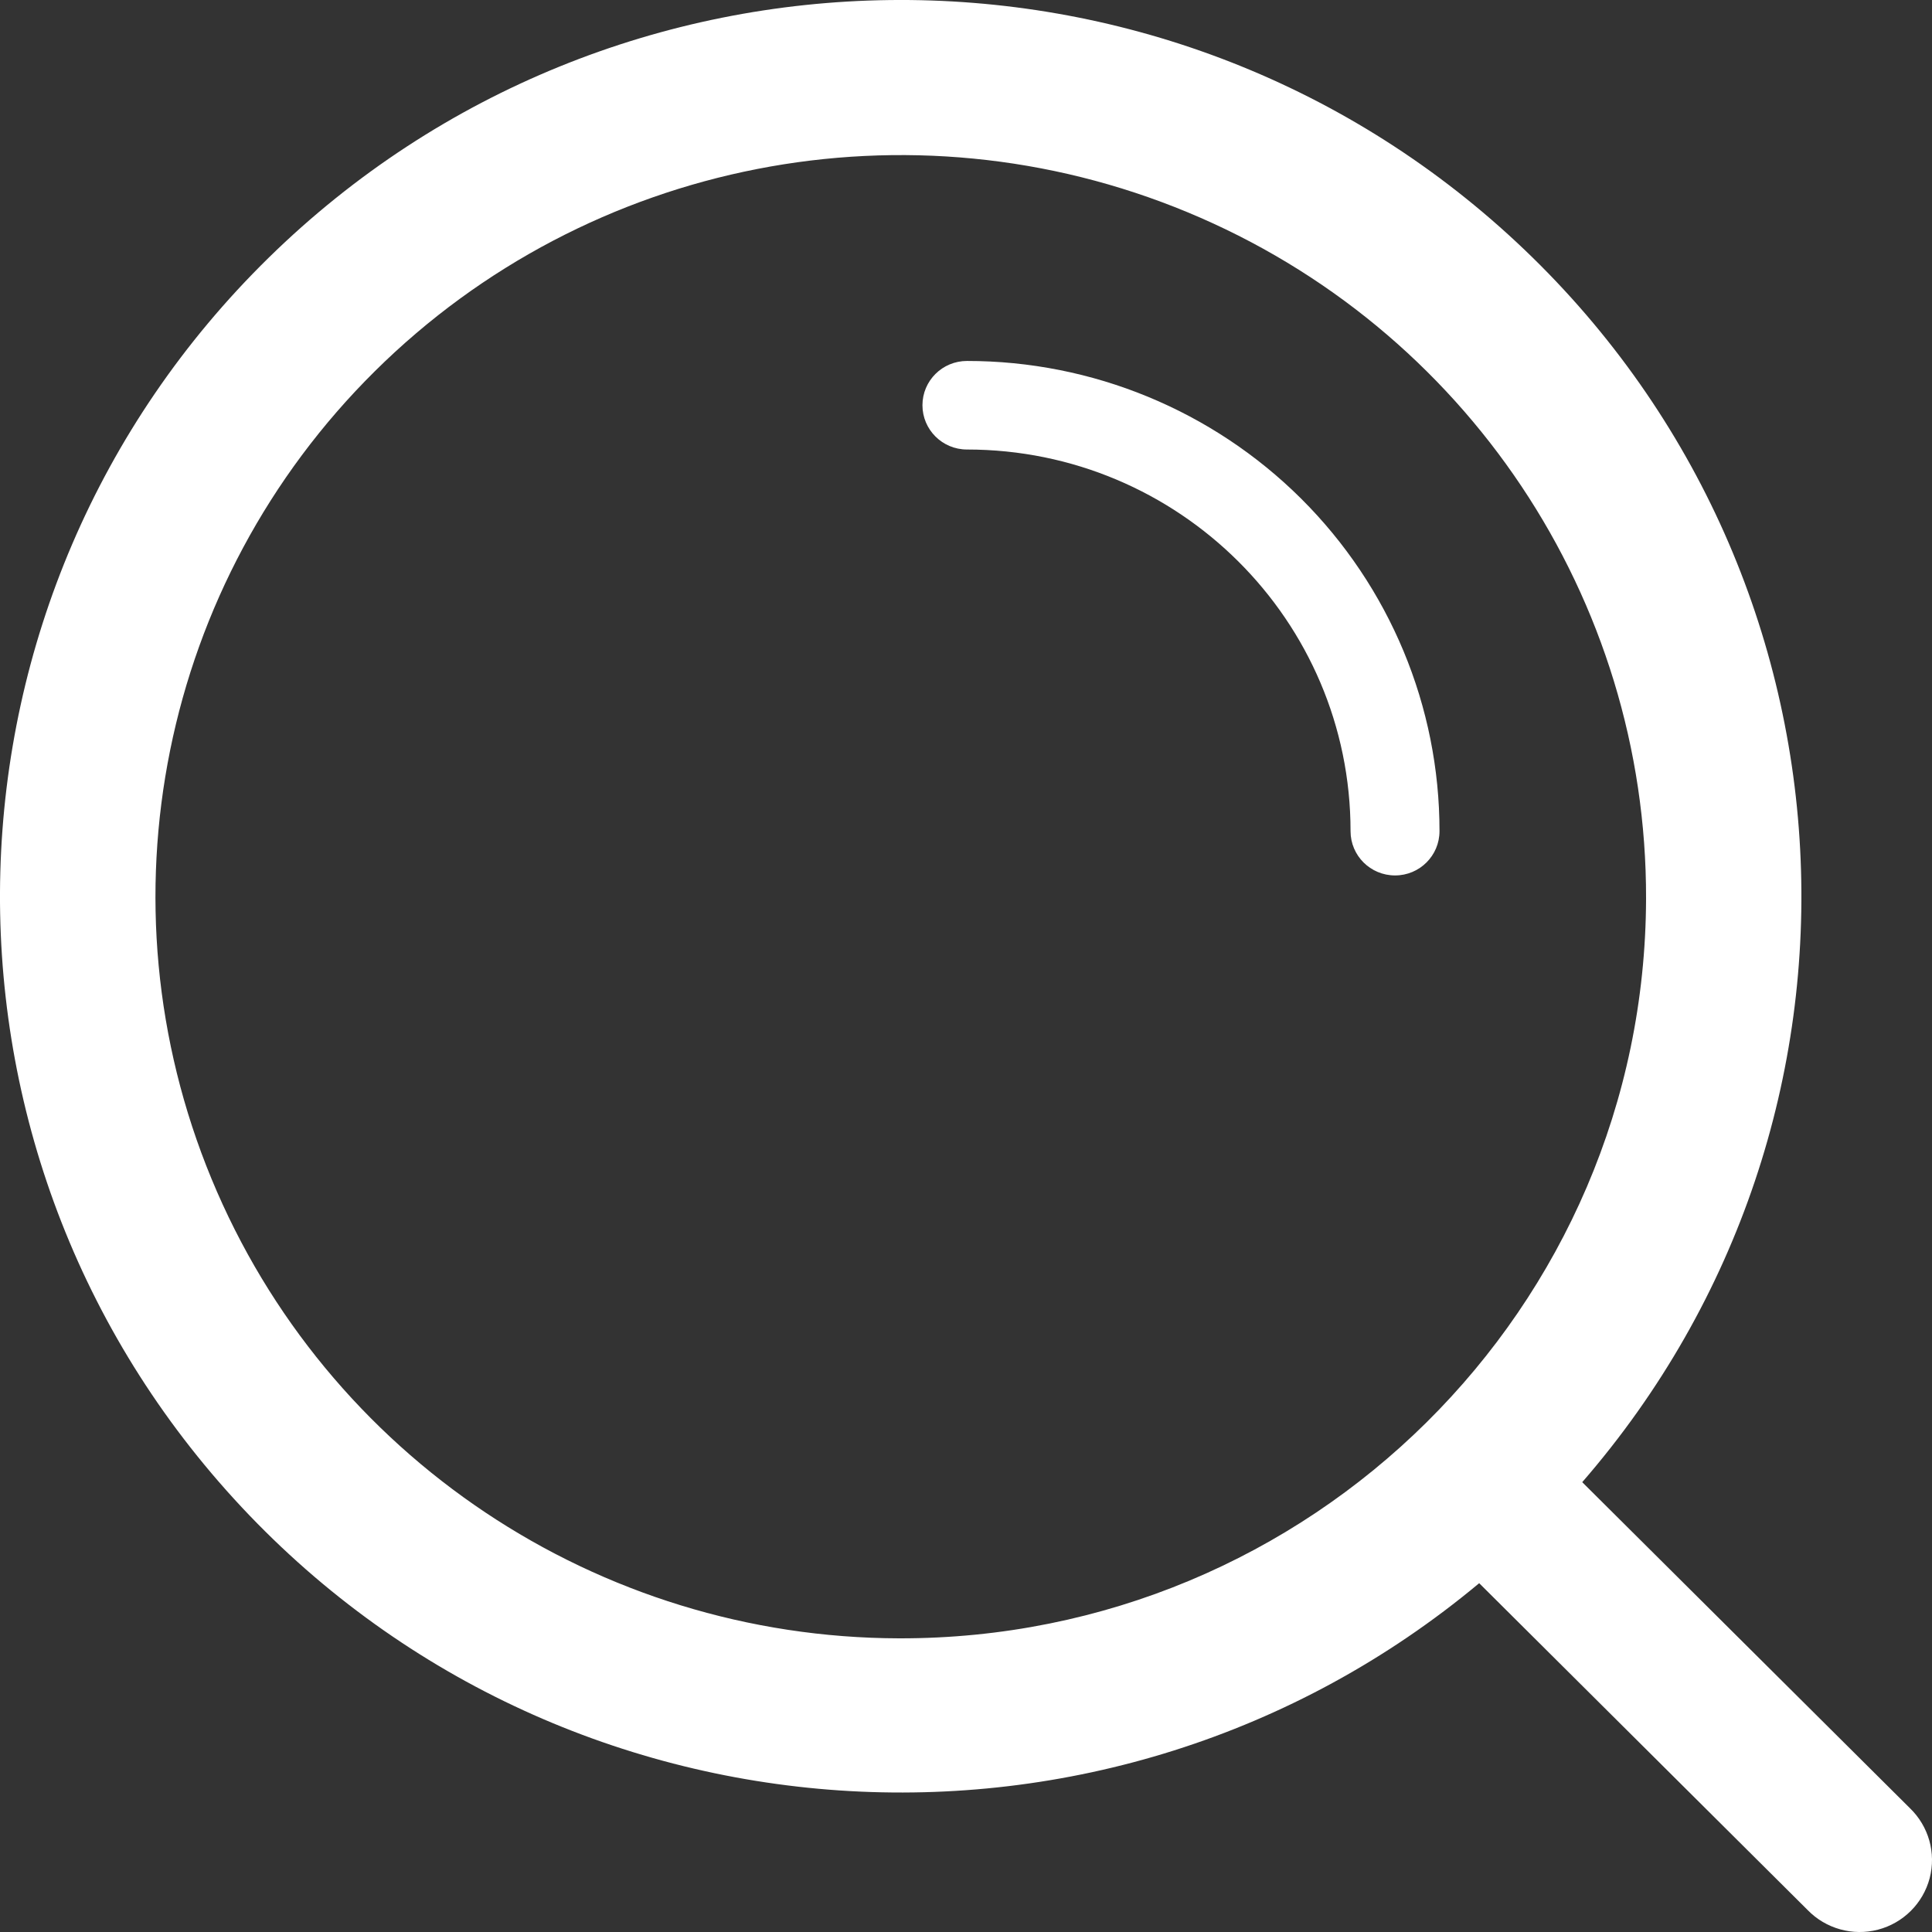 <?xml version="1.0" encoding="UTF-8"?>
<svg width="24px" height="24px" viewBox="0 0 24 24" version="1.1" xmlns="http://www.w3.org/2000/svg" xmlns:xlink="http://www.w3.org/1999/xlink">
    <rect x="0" y="0" width="24" height="24" fill="#333333" stroke="none"/>
    <title>搜索</title>
    <g id="公共头尾" stroke="none" stroke-width="1" fill="none" fill-rule="evenodd">
        <g id="公共切图" transform="translate(-372, -70)" fill="#FFFFFF" fill-rule="nonzero">
            <path d="M375.337,73.202 C379.615,69.009 386.455,68.923 390.838,73.008 C395.22,77.093 395.581,83.891 391.655,88.412 L391.655,88.412 L395.726,92.462 C395.959,92.687 396.053,93.019 395.971,93.332 C395.888,93.645 395.643,93.889 395.329,93.971 C395.015,94.053 394.68,93.959 394.455,93.727 L394.455,93.727 L390.375,89.667 C385.773,93.505 378.947,93.043 374.909,88.622 C370.87,84.2 371.059,77.395 375.337,73.202 Z M386.753,72.637 C383.297,71.202 379.313,71.981 376.658,74.61 C374.004,77.238 373.203,81.199 374.628,84.645 C376.053,88.091 379.424,90.344 383.169,90.352 C388.281,90.363 392.435,86.25 392.448,81.163 C392.457,77.436 390.209,74.071 386.753,72.637 Z M384.012,74.484 C385.569,74.483 387.062,75.099 388.163,76.194 C389.264,77.29 389.883,78.776 389.882,80.325 C389.882,80.629 389.635,80.875 389.33,80.875 C389.024,80.875 388.777,80.629 388.777,80.325 C388.777,77.707 386.643,75.584 384.012,75.584 C383.706,75.584 383.459,75.337 383.459,75.034 C383.459,74.73 383.706,74.484 384.012,74.484 Z" id="搜索"></path>
        </g>
    </g>
</svg>